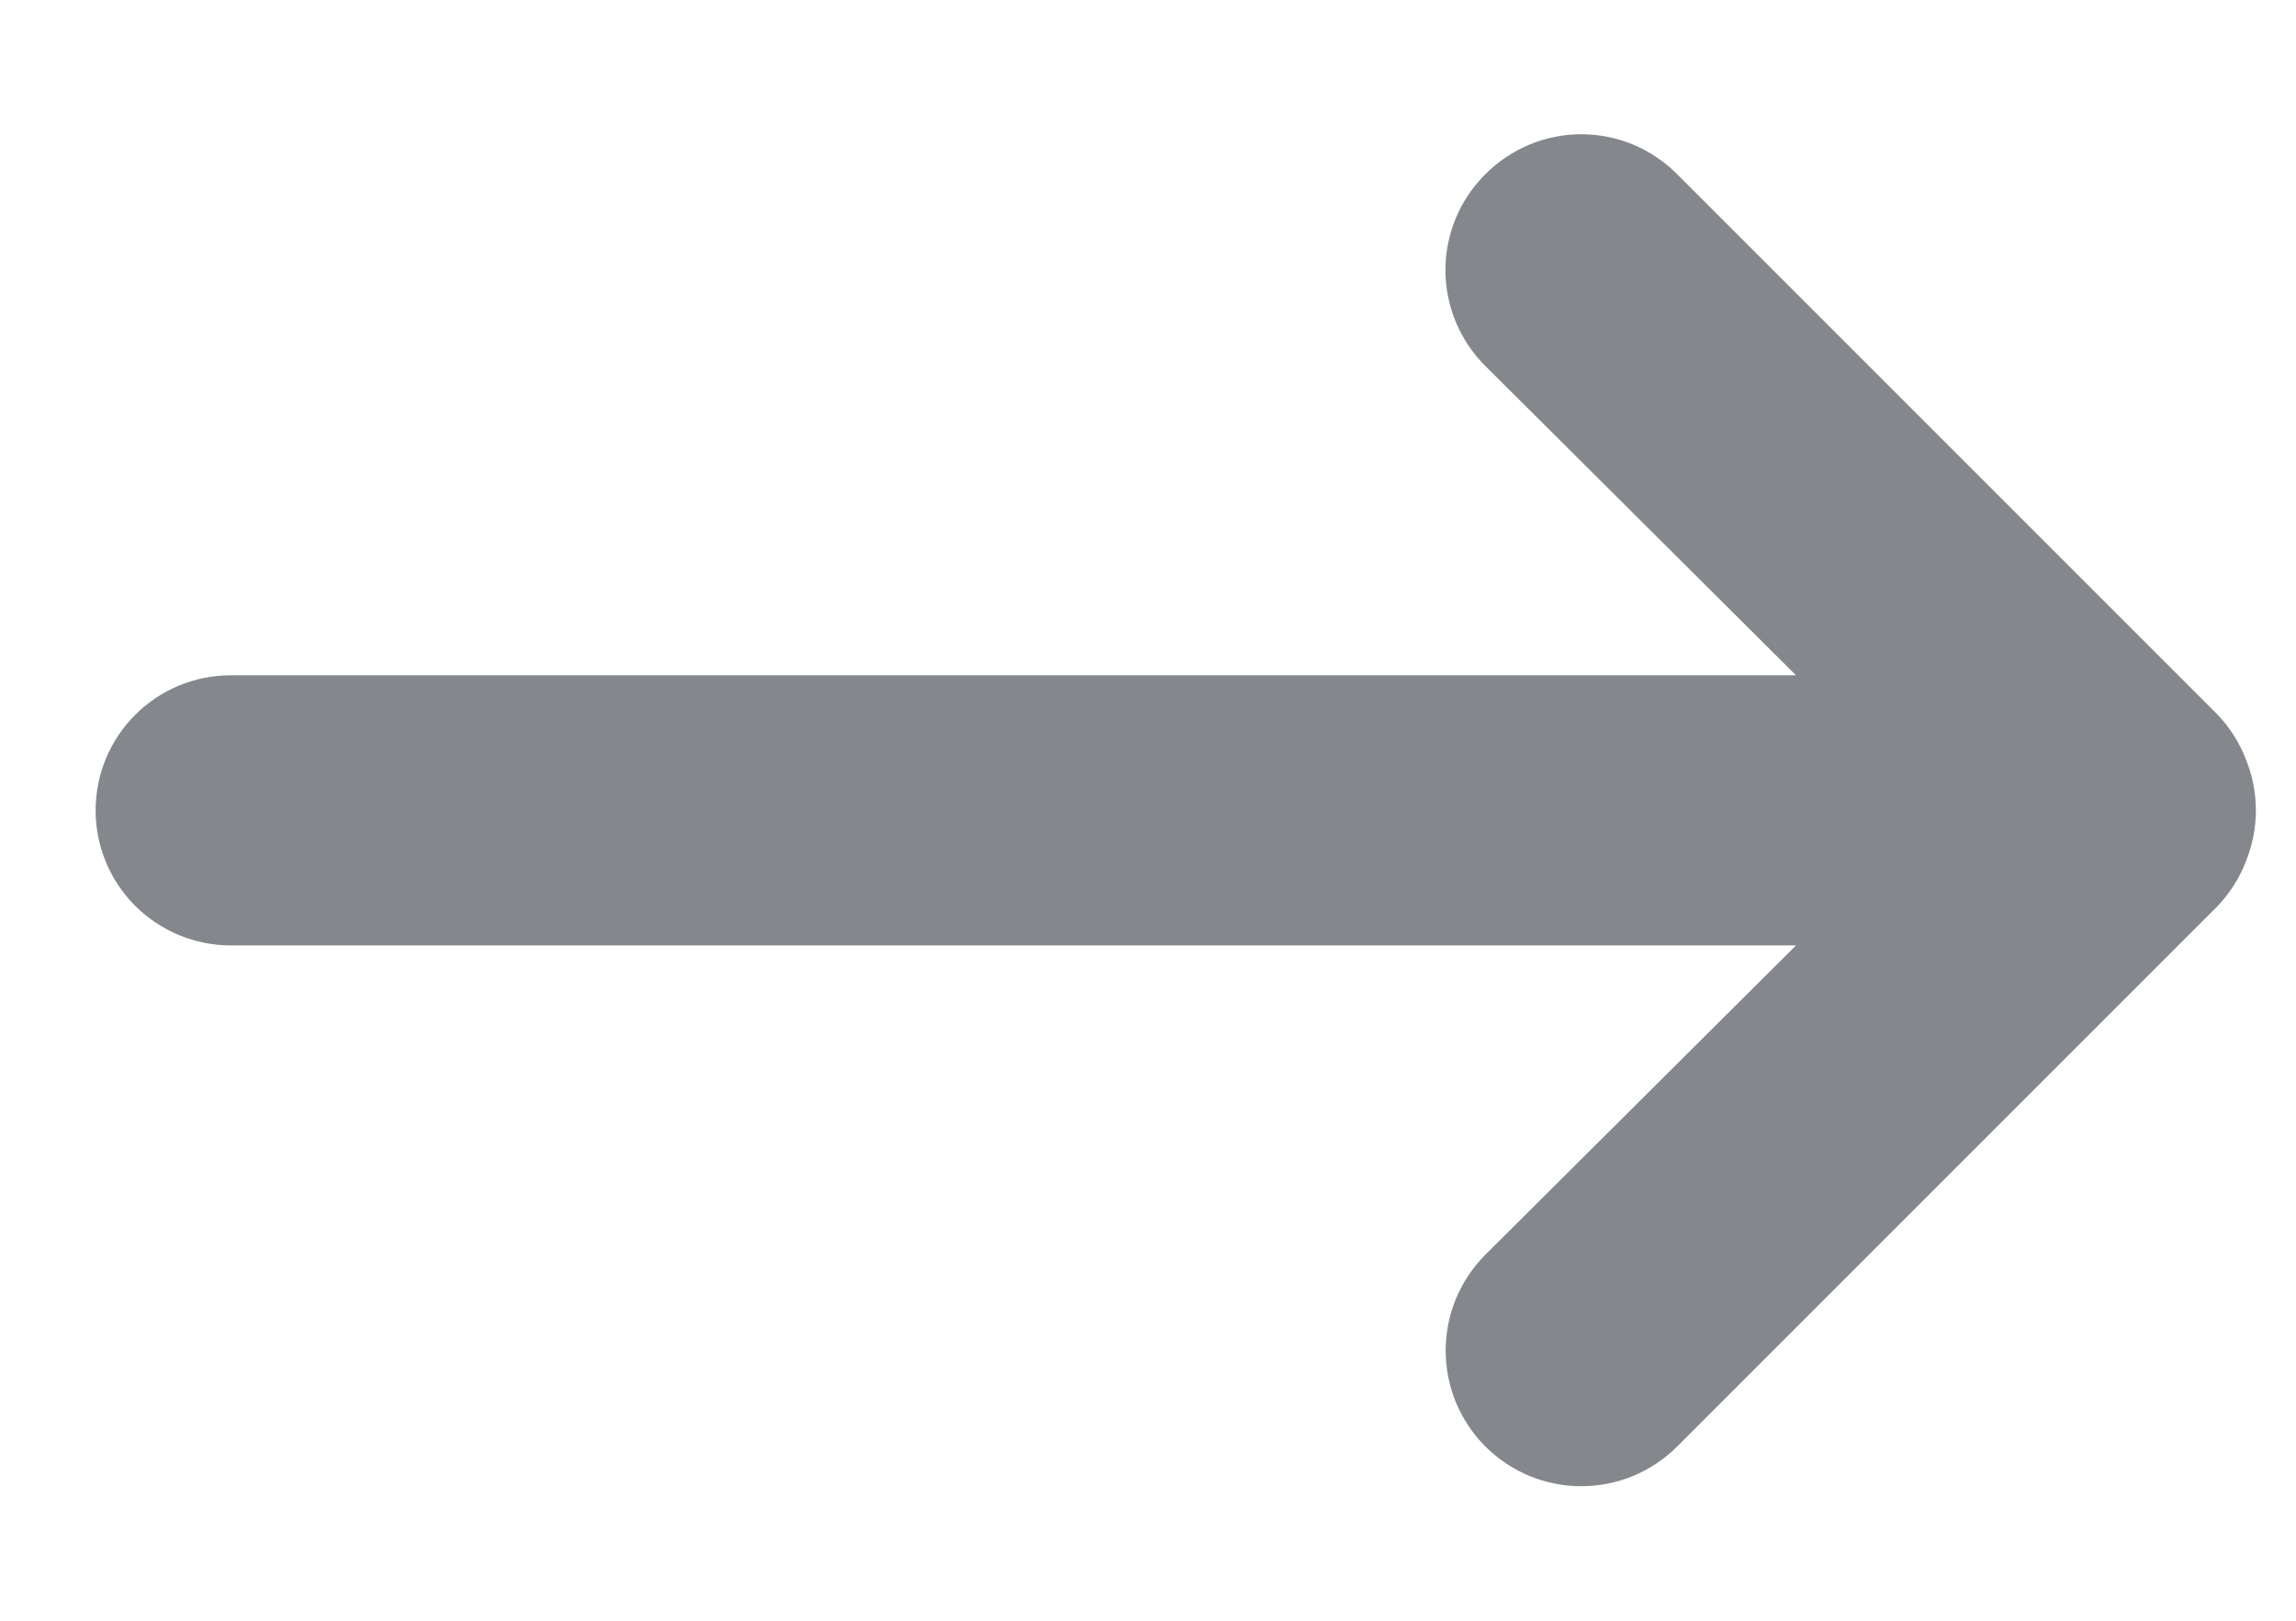 <svg width="17" height="12" viewBox="0 0 17 12" fill="none" xmlns="http://www.w3.org/2000/svg">
<path d="M1.708 7L13.298 7L10.998 9.29C10.905 9.383 10.831 9.494 10.78 9.616C10.73 9.737 10.704 9.868 10.704 10C10.704 10.132 10.73 10.262 10.78 10.384C10.831 10.506 10.905 10.617 10.998 10.71C11.091 10.803 11.202 10.877 11.324 10.928C11.446 10.978 11.576 11.004 11.708 11.004C11.84 11.004 11.97 10.978 12.092 10.928C12.214 10.877 12.325 10.803 12.418 10.71L16.418 6.71C16.509 6.615 16.581 6.503 16.628 6.38C16.728 6.136 16.728 5.863 16.628 5.62C16.581 5.497 16.509 5.385 16.418 5.29L12.418 1.29C12.325 1.196 12.214 1.122 12.093 1.071C11.971 1.02 11.84 0.994 11.708 0.994C11.576 0.994 11.445 1.02 11.323 1.071C11.202 1.122 11.091 1.196 10.998 1.29C10.904 1.383 10.83 1.493 10.779 1.615C10.729 1.737 10.702 1.868 10.702 2C10.702 2.132 10.729 2.263 10.779 2.384C10.83 2.506 10.904 2.617 10.998 2.71L13.298 5L1.708 5C1.443 5 1.189 5.105 1.001 5.293C0.813 5.48 0.708 5.735 0.708 6C0.708 6.265 0.813 6.519 1.001 6.707C1.189 6.894 1.443 7 1.708 7Z" fill="#84878B"/>
</svg>
